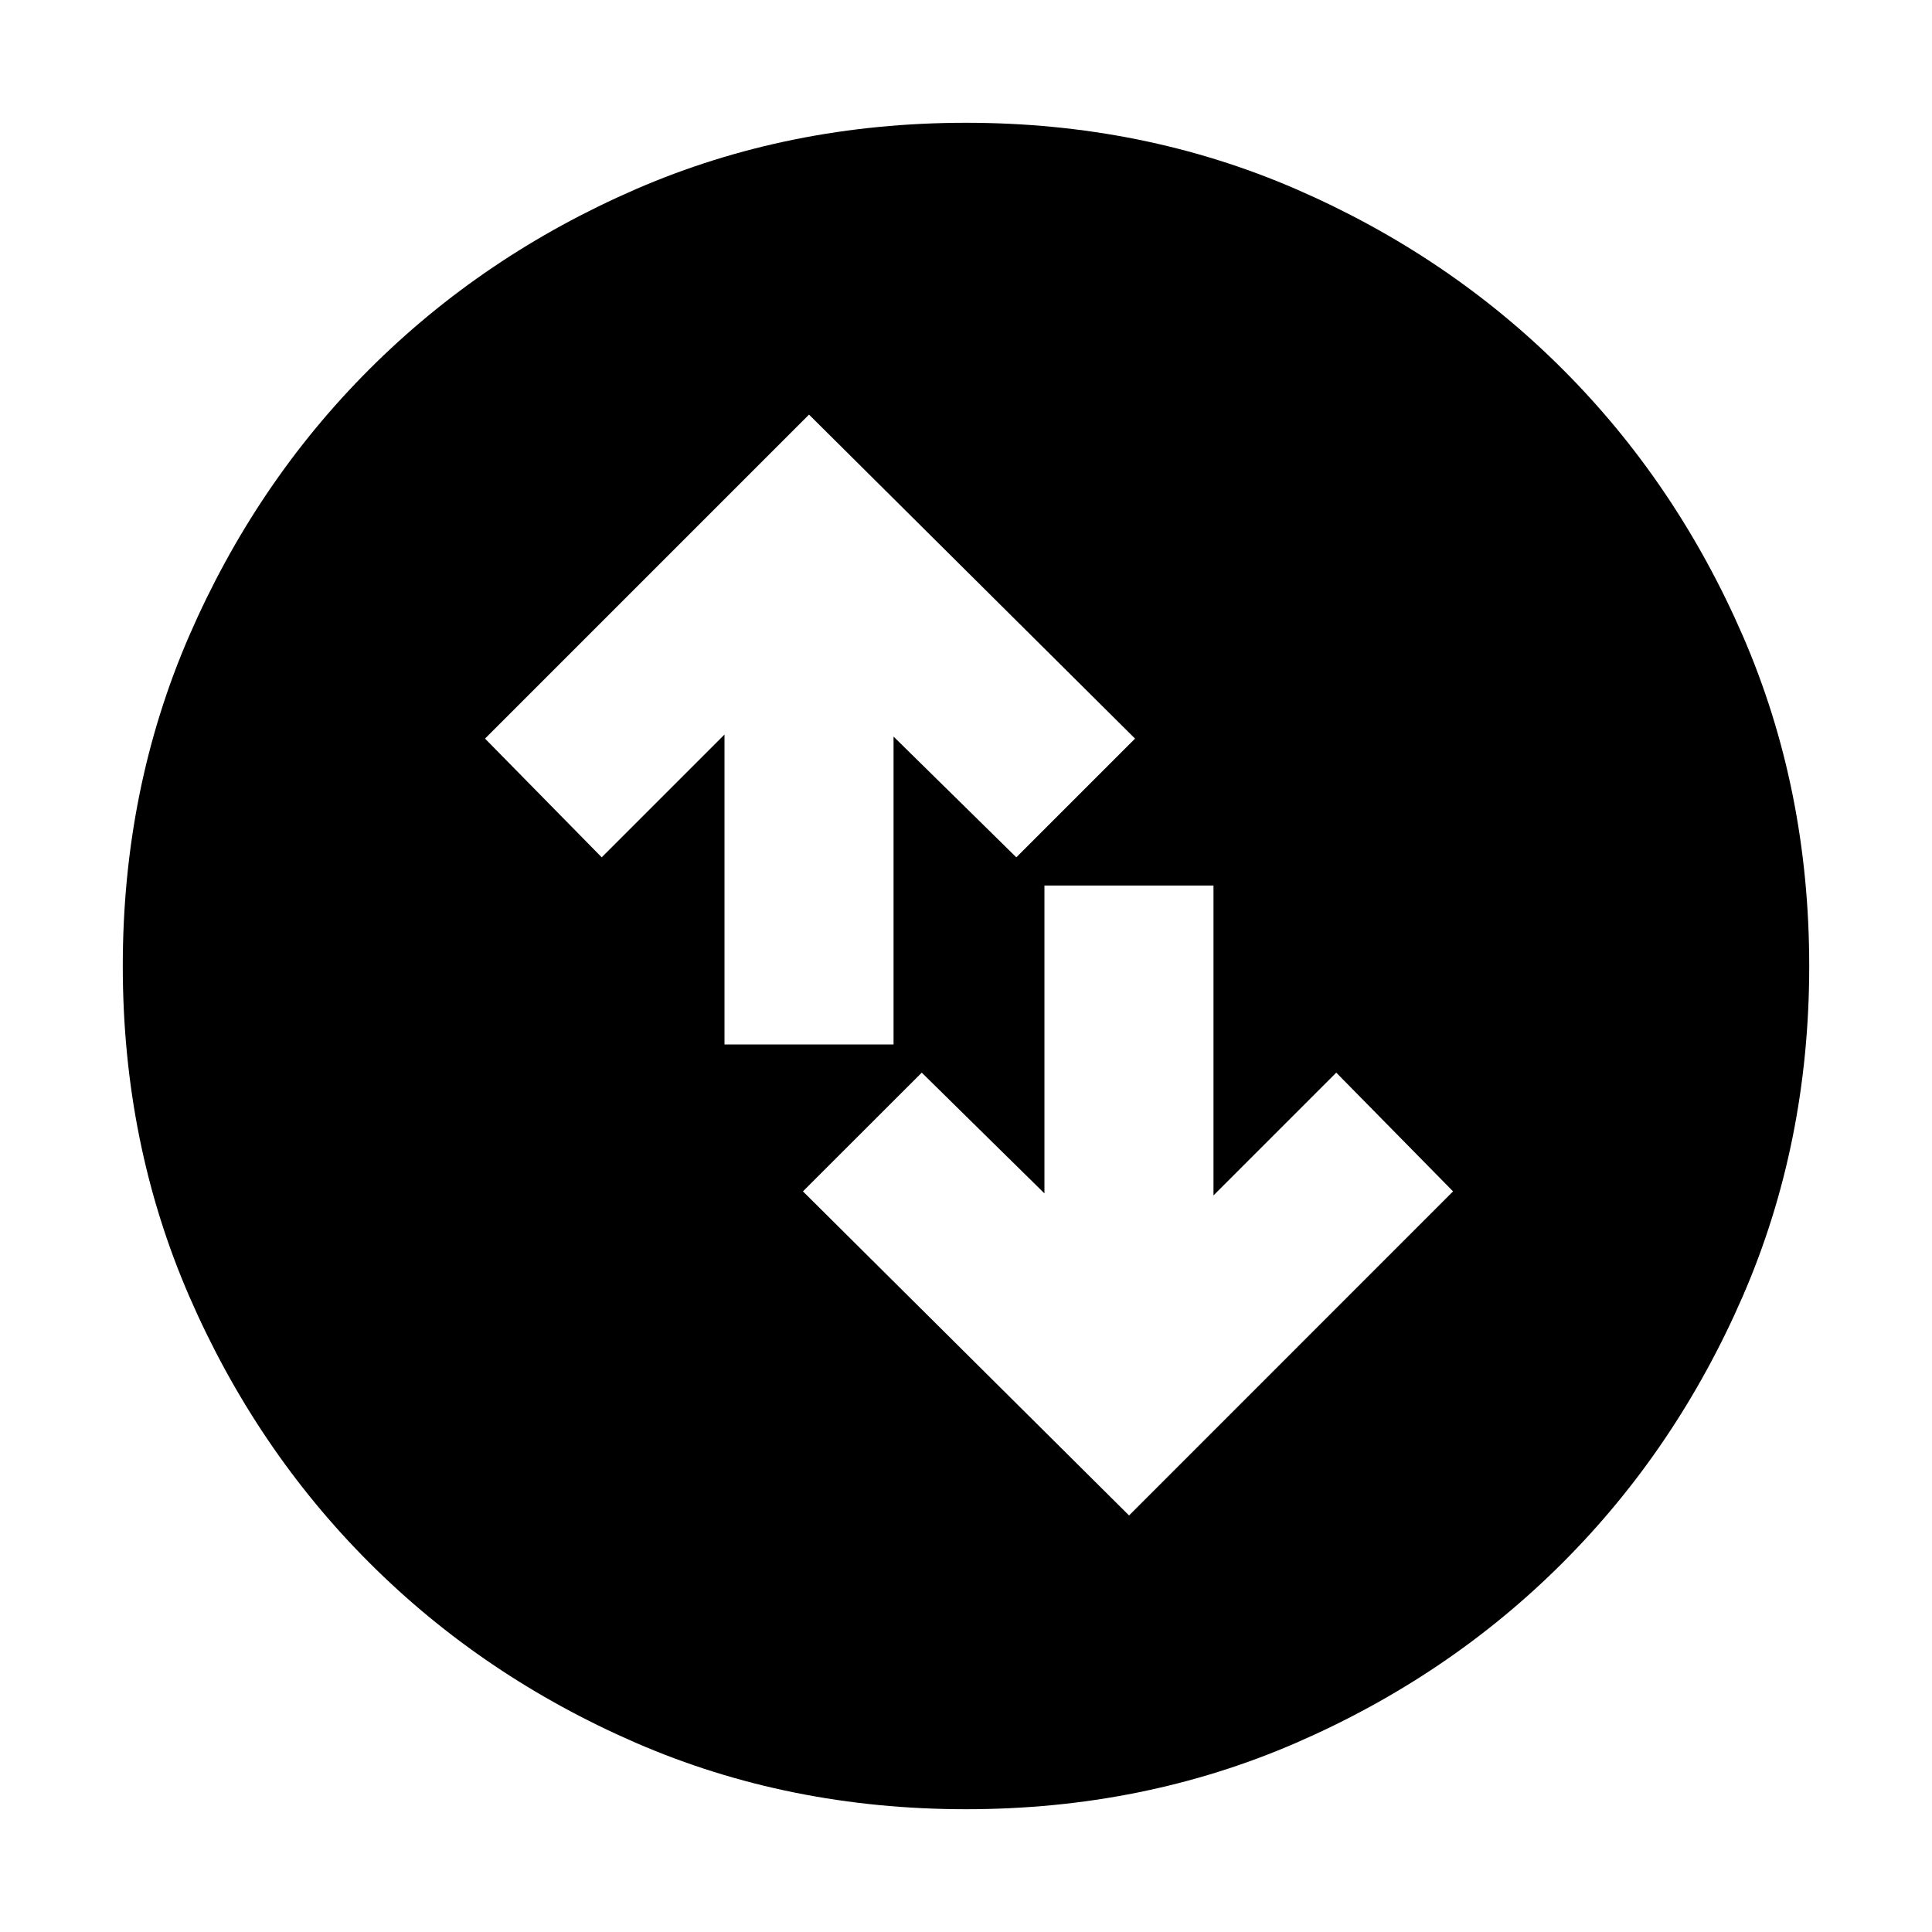 <svg xmlns="http://www.w3.org/2000/svg" height="20" width="20"><path d="M10 18.729Q8.167 18.729 6.583 18.042Q5 17.354 3.823 16.177Q2.646 15 1.958 13.417Q1.271 11.833 1.271 10Q1.271 8.167 1.958 6.583Q2.646 5 3.823 3.823Q5 2.646 6.583 1.958Q8.167 1.271 10 1.271Q11.833 1.271 13.417 1.958Q15 2.646 16.177 3.823Q17.354 5 18.042 6.583Q18.729 8.167 18.729 10Q18.729 11.833 18.042 13.417Q17.354 15 16.177 16.177Q15 17.354 13.417 18.042Q11.833 18.729 10 18.729ZM7.5 10.812H9.25V7.625L10.521 8.875L11.75 7.646L8.375 4.292L5.021 7.646L6.229 8.875L7.5 7.604ZM12.562 9.167H10.812V12.354L9.542 11.104L8.312 12.333L11.688 15.688L15.042 12.333L13.833 11.104L12.562 12.375Z"/></svg>